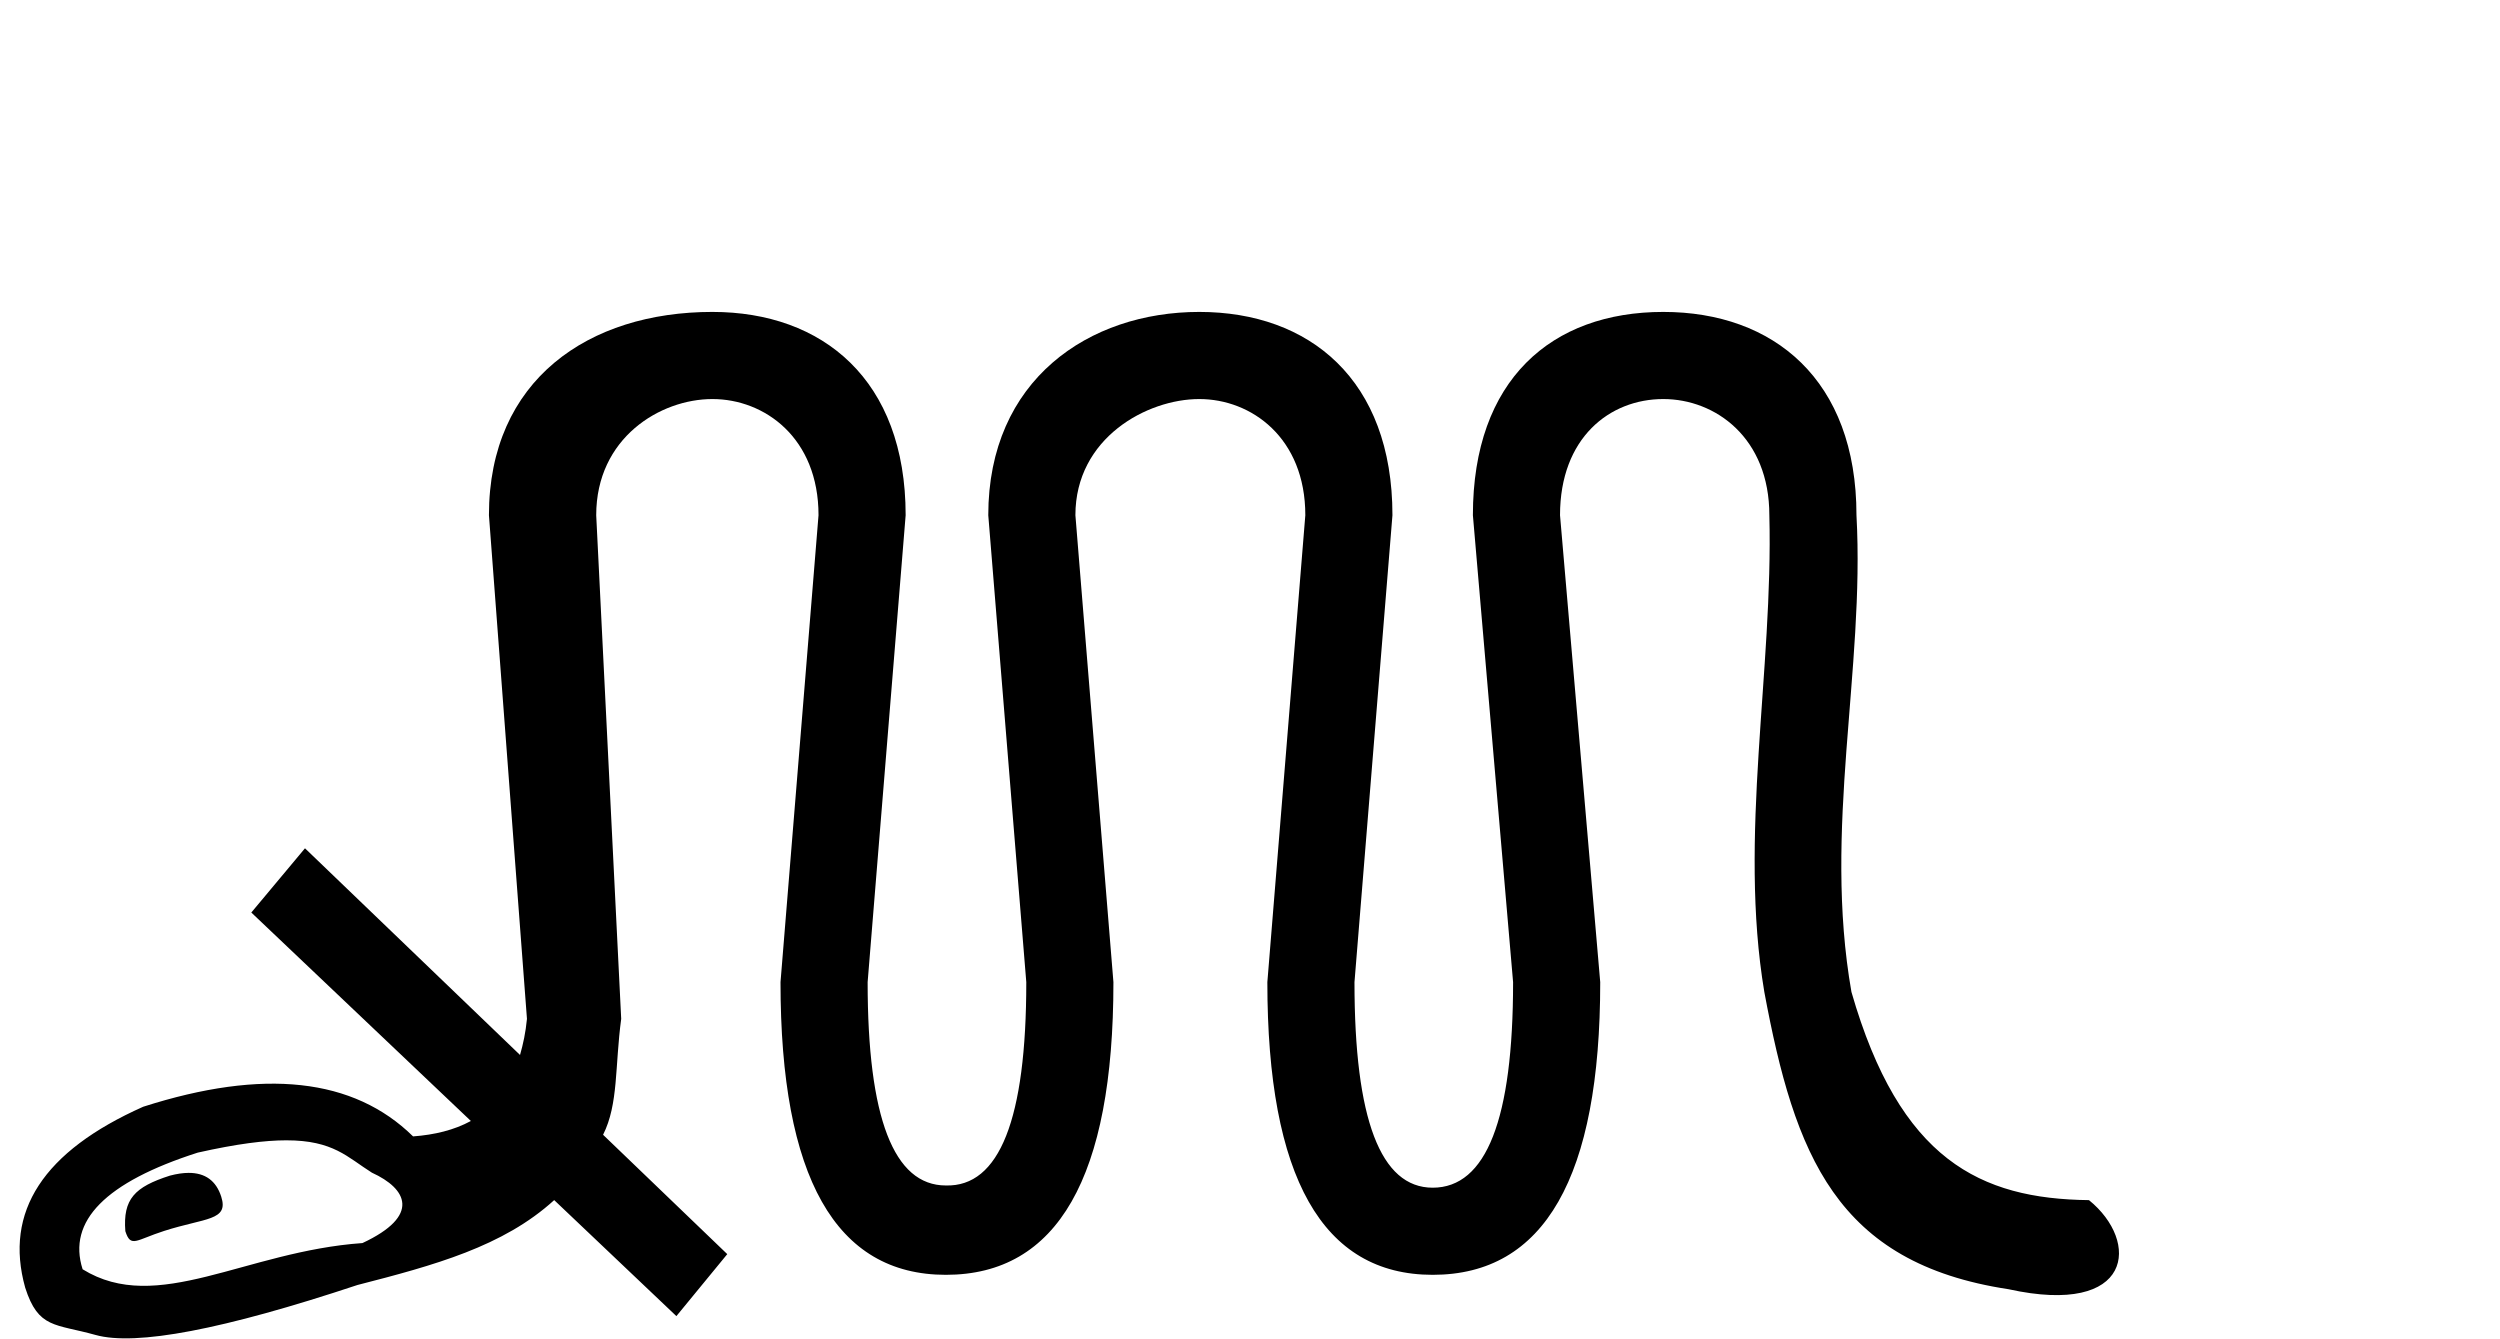 <?xml version="1.0" encoding="UTF-8" standalone="no"?>
<svg
   width="1753"
   height="939"
   id="svg2"
   sodipodi:version="0.32"
   inkscape:version="1.3.2 (091e20e, 2023-11-25, custom)"
   sodipodi:docname="US11I86VARA.svg"
   inkscape:output_extension="org.inkscape.output.svg.inkscape"
   version="1.0"
   xmlns:inkscape="http://www.inkscape.org/namespaces/inkscape"
   xmlns:sodipodi="http://sodipodi.sourceforge.net/DTD/sodipodi-0.dtd"
   xmlns="http://www.w3.org/2000/svg"
   xmlns:svg="http://www.w3.org/2000/svg"
   xmlns:rdf="http://www.w3.org/1999/02/22-rdf-syntax-ns#"
   xmlns:cc="http://creativecommons.org/ns#"
   xmlns:dc="http://purl.org/dc/elements/1.1/">
  <defs
     id="defs7">
    <inkscape:perspective
       sodipodi:type="inkscape:persp3d"
       inkscape:vp_x="0 : 4.6953125 : 1"
       inkscape:vp_y="0 : 1000 : 0"
       inkscape:vp_z="17.53125 : 4.6953125 : 1"
       inkscape:persp3d-origin="8.765625 : 3.1302083 : 1"
       id="perspective11" />
  </defs>
  <sodipodi:namedview
     inkscape:window-height="894"
     inkscape:window-width="1362"
     inkscape:pageshadow="2"
     inkscape:pageopacity="0.0"
     guidetolerance="10.0"
     gridtolerance="10.0"
     objecttolerance="10.0"
     borderopacity="1.0"
     bordercolor="#666666"
     pagecolor="#ffffff"
     id="base"
     showgrid="false"
     inkscape:zoom="0.56242015"
     inkscape:cx="520.07383"
     inkscape:cy="445.39656"
     inkscape:window-x="512"
     inkscape:window-y="70"
     inkscape:current-layer="svg2"
     inkscape:showpageshadow="2"
     inkscape:pagecheckerboard="0"
     inkscape:deskcolor="#d1d1d1"
     inkscape:window-maximized="0" />
  <path
     id="path2413"
     style="fill:#000000;stroke:none"
     d="m 499.545,218.719 c -86.681,0 -156.701,47.527 -156.701,142.562 L 369.5,714.41 c -0.901,9.553 -2.687,17.739 -4.857,25.33 L 213.852,594.824 176.219,639.863 330.172,786.033 c -11.723,6.361 -25.407,9.692 -40.523,10.809 -41.636,-40.941 -104.718,-47.887 -189.252,-20.793 -70.05,31.225 -97.631,73.518 -82.727,126.865 9.244,28.841 20.969,25.22 49.281,33.145 28.312,7.924 89.541,-3.744 183.701,-35.02 53.812,-13.827 102.229,-26.962 137.947,-59.531 l 85.682,81.35 35.678,-43.463 -87.086,-83.691 c 10.851,-21.563 8.232,-48.015 12.709,-81.293 L 418.062,361.281 c 0,-54.306 44.93,-81.469 81.482,-81.469 36.552,0 74.402,27.163 74.402,81.469 L 547.291,688.688 c 0,136.81 38.656,205.219 115.938,205.219 78.326,0 117.5,-68.409 117.5,-205.219 L 754.072,361.281 c 0,-54.306 50.297,-81.469 86.85,-81.469 36.552,0 74.369,27.163 74.369,81.469 L 888.666,688.688 c 0,136.81 38.656,205.219 115.938,205.219 78.326,0 117.469,-68.409 117.469,-205.219 l -28.188,-327.406 c 0,-54.306 34.813,-81.469 72.41,-81.469 36.552,0 74.369,27.163 74.369,81.469 2.817,108.469 -21.751,225.828 -3.523,334.297 21.288,114.177 50.212,190.041 171.228,208.42 87.669,19.277 92.323,-33.385 56.422,-62.465 -76.267,-0.915 -132.659,-28.167 -166.557,-145.955 -20.103,-114.135 9.461,-225.828 3.523,-334.297 10e-5,-95.036 -58.181,-142.563 -135.463,-142.562 -78.326,0 -133.504,47.527 -133.504,142.562 l 28.188,327.406 c 0,96.08 -18.778,144.125 -56.375,144.125 -36.552,0 -54.844,-48.045 -54.844,-144.125 l 26.625,-327.406 c 0,-95.036 -58.181,-142.563 -135.463,-142.562 -77.282,0 -147.943,47.527 -147.943,142.562 l 26.656,327.406 c 0,96.08 -18.81,143.607 -56.406,142.562 -36.552,0 -54.844,-47.527 -54.844,-142.562 l 26.656,-327.406 c 0,-95.036 -58.214,-142.563 -135.496,-142.562 z M 200.826,799.592 c 32.979,-0.004 42.832,11.918 59.959,22.691 24.618,11.249 34.474,30.153 -6.643,49.357 -82.194,5.776 -143.904,50.774 -196.209,18.369 -10.838,-33.814 16.089,-61.074 80.732,-81.793 27.401,-6.157 47.17,-8.623 62.16,-8.625 z m -68.613,22.832 c -3.9,0.017 -8.251,0.656 -13.055,1.922 -24.863,7.969 -32.995,16.467 -31.273,38.945 3.825,11.934 7.365,6.191 27.256,-0.184 28.841,-9.244 45.415,-7.068 39.996,-23.975 -3.586,-11.188 -11.223,-16.758 -22.924,-16.709 z"
     sodipodi:nodetypes="scccccccccscccccccsccsccsccsccsccccccsccsccscccccssccccssccsss" />
  <g
     id="path1"
     transform="rotate(6.104,181.91,532.521)">
    <path
       style="color:#000000;fill:#000000;fill-opacity:0;-inkscape-stroke:none"
       d="M 376.942,396.501 664.983,627.645"
       id="path2" />
  </g>
</svg>
